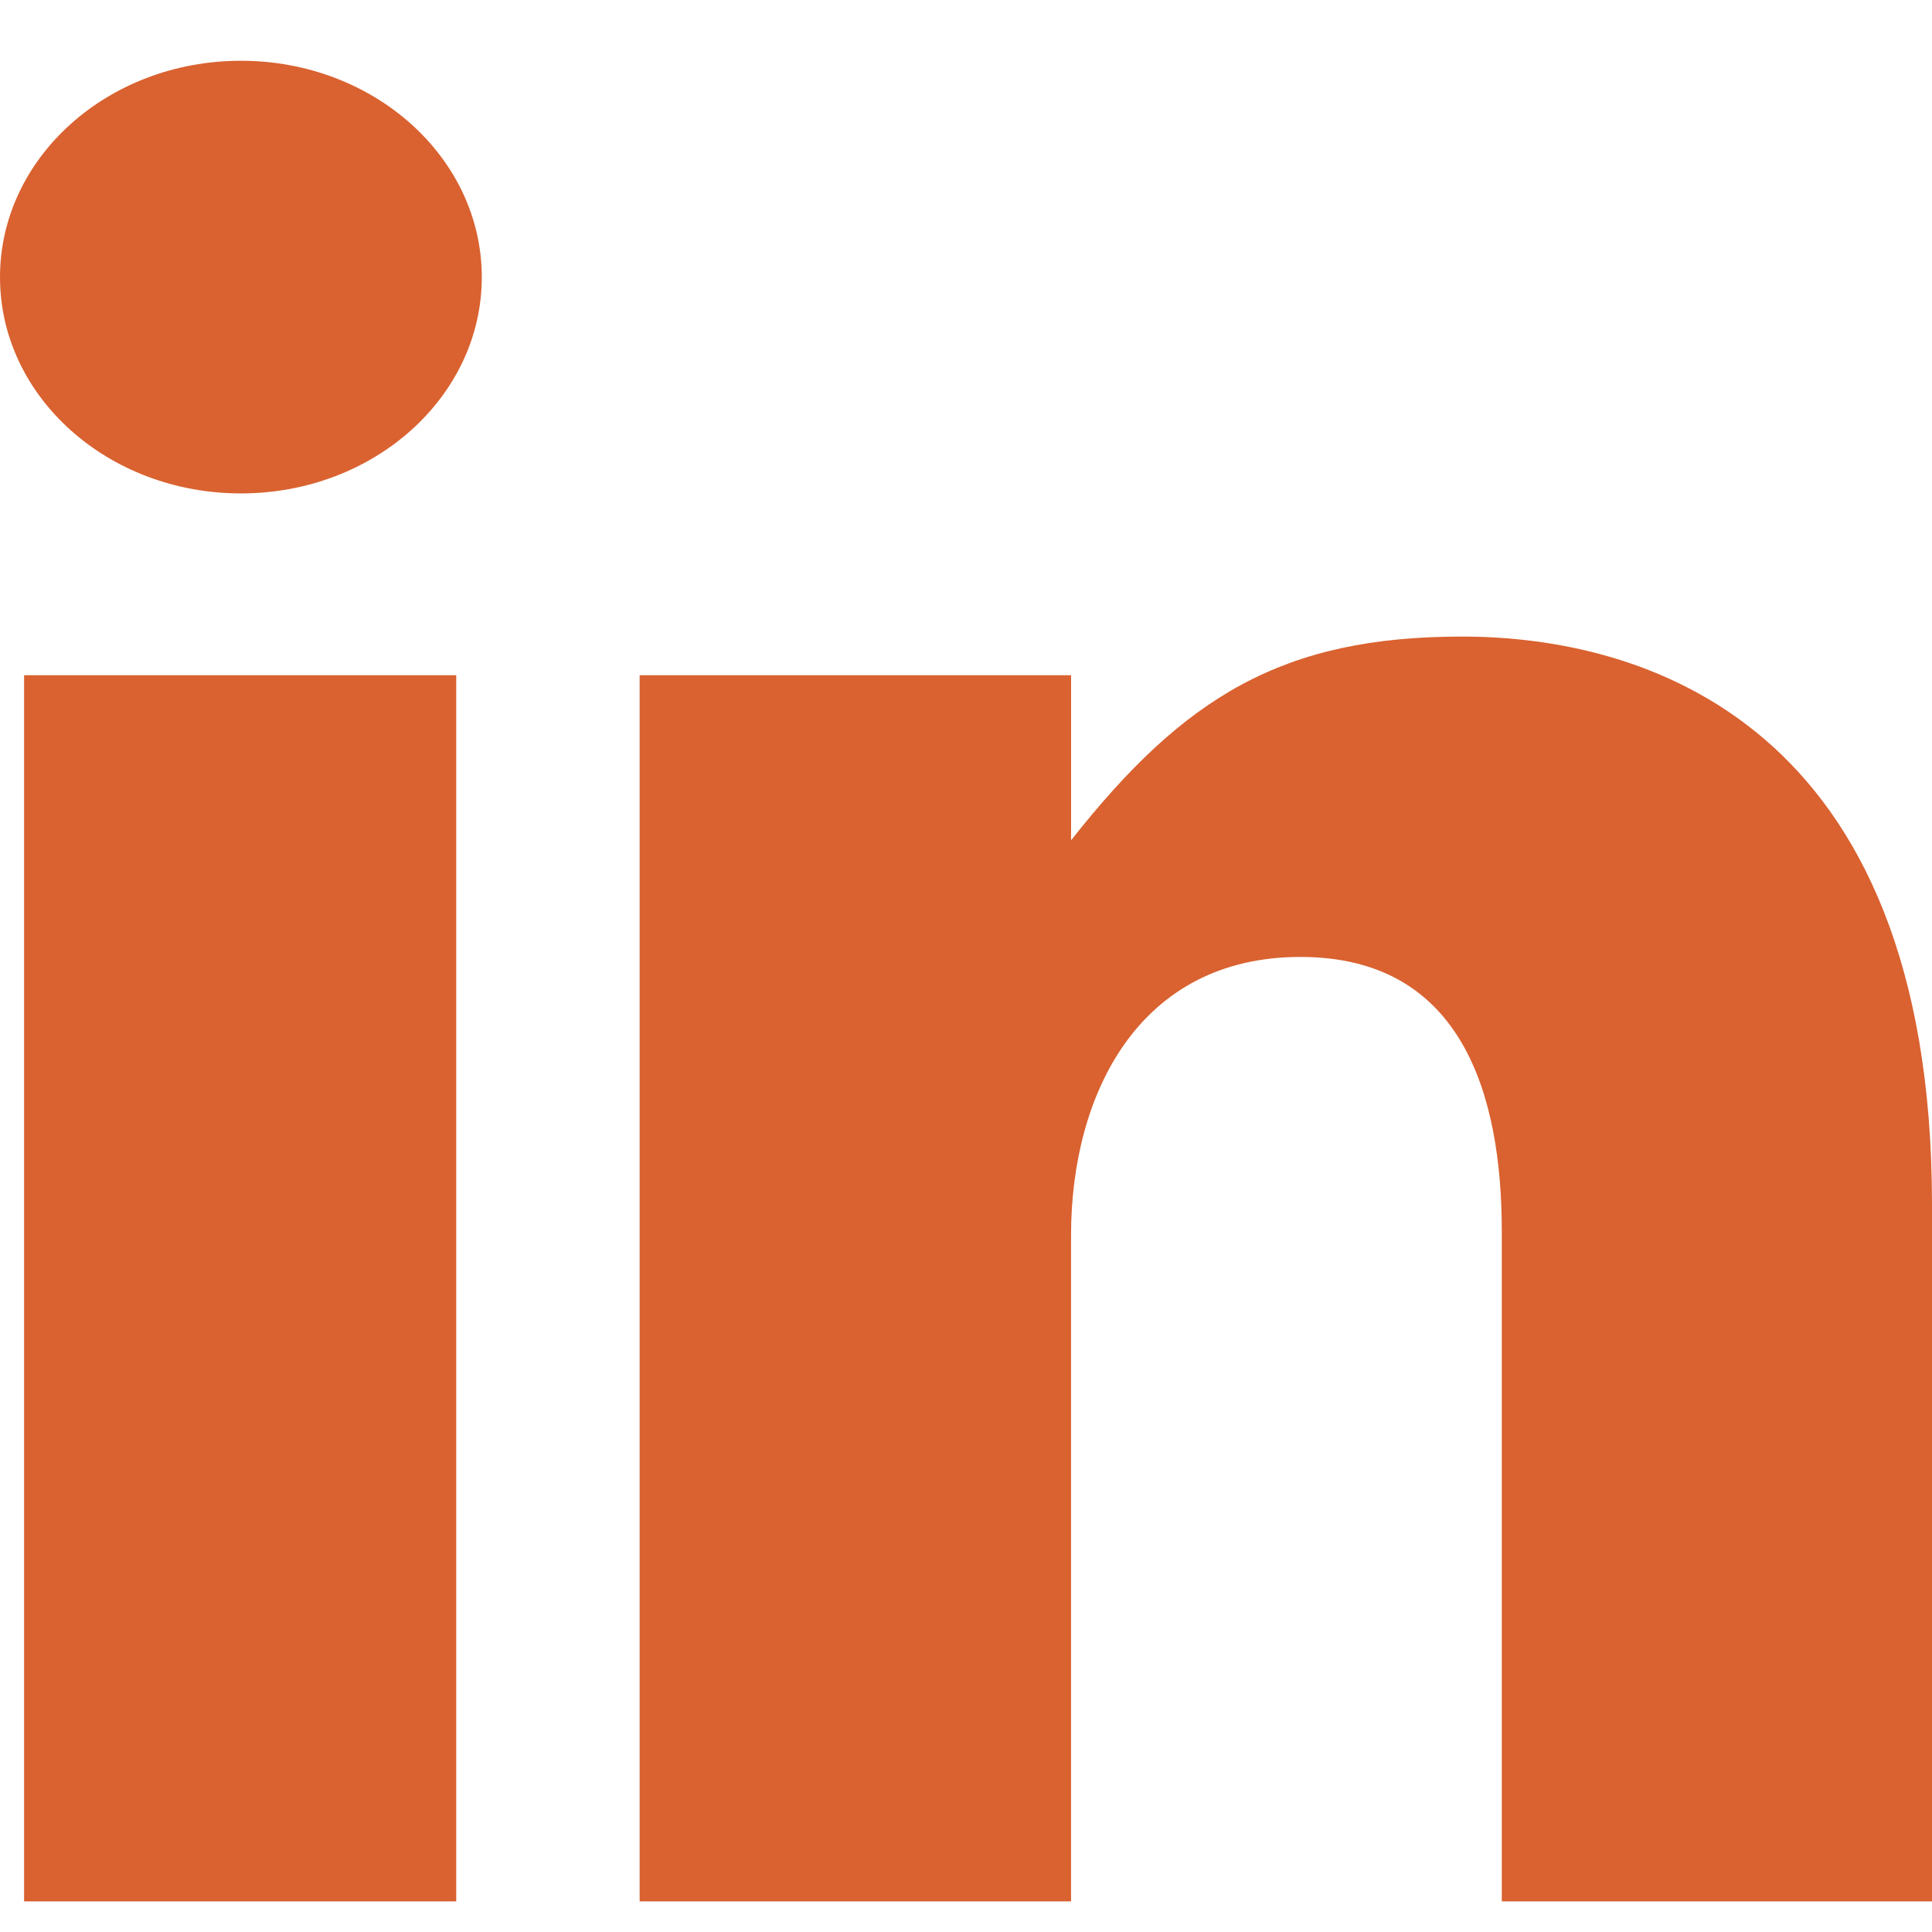<?xml version="1.0" standalone="no"?><!DOCTYPE svg PUBLIC "-//W3C//DTD SVG 1.1//EN" "http://www.w3.org/Graphics/SVG/1.1/DTD/svg11.dtd"><svg t="1665309585097" class="icon" viewBox="0 0 1024 1024" version="1.1" xmlns="http://www.w3.org/2000/svg" p-id="9302" xmlns:xlink="http://www.w3.org/1999/xlink" width="200" height="200"><path d="M12.768 1007.776h229.04V357.888H12.768v649.888z m762.176-670.384c-94.8 0-147.072 31.552-207.248 107.984v-87.504H339.024v649.904H567.68V654.624c0-74.528 35.84-147.424 121.536-147.424s106.768 72.88 106.768 145.648v354.944H1024v-369.44c0-256.688-154.224-300.96-249.056-300.96zM127.712 32.208C57.152 32.208 0 83.552 0 146.928c0 63.328 57.152 114.592 127.712 114.592 70.496 0 127.648-51.28 127.648-114.592 0-63.376-57.152-114.72-127.648-114.72z" fill="#D96230" p-id="9303"></path></svg>